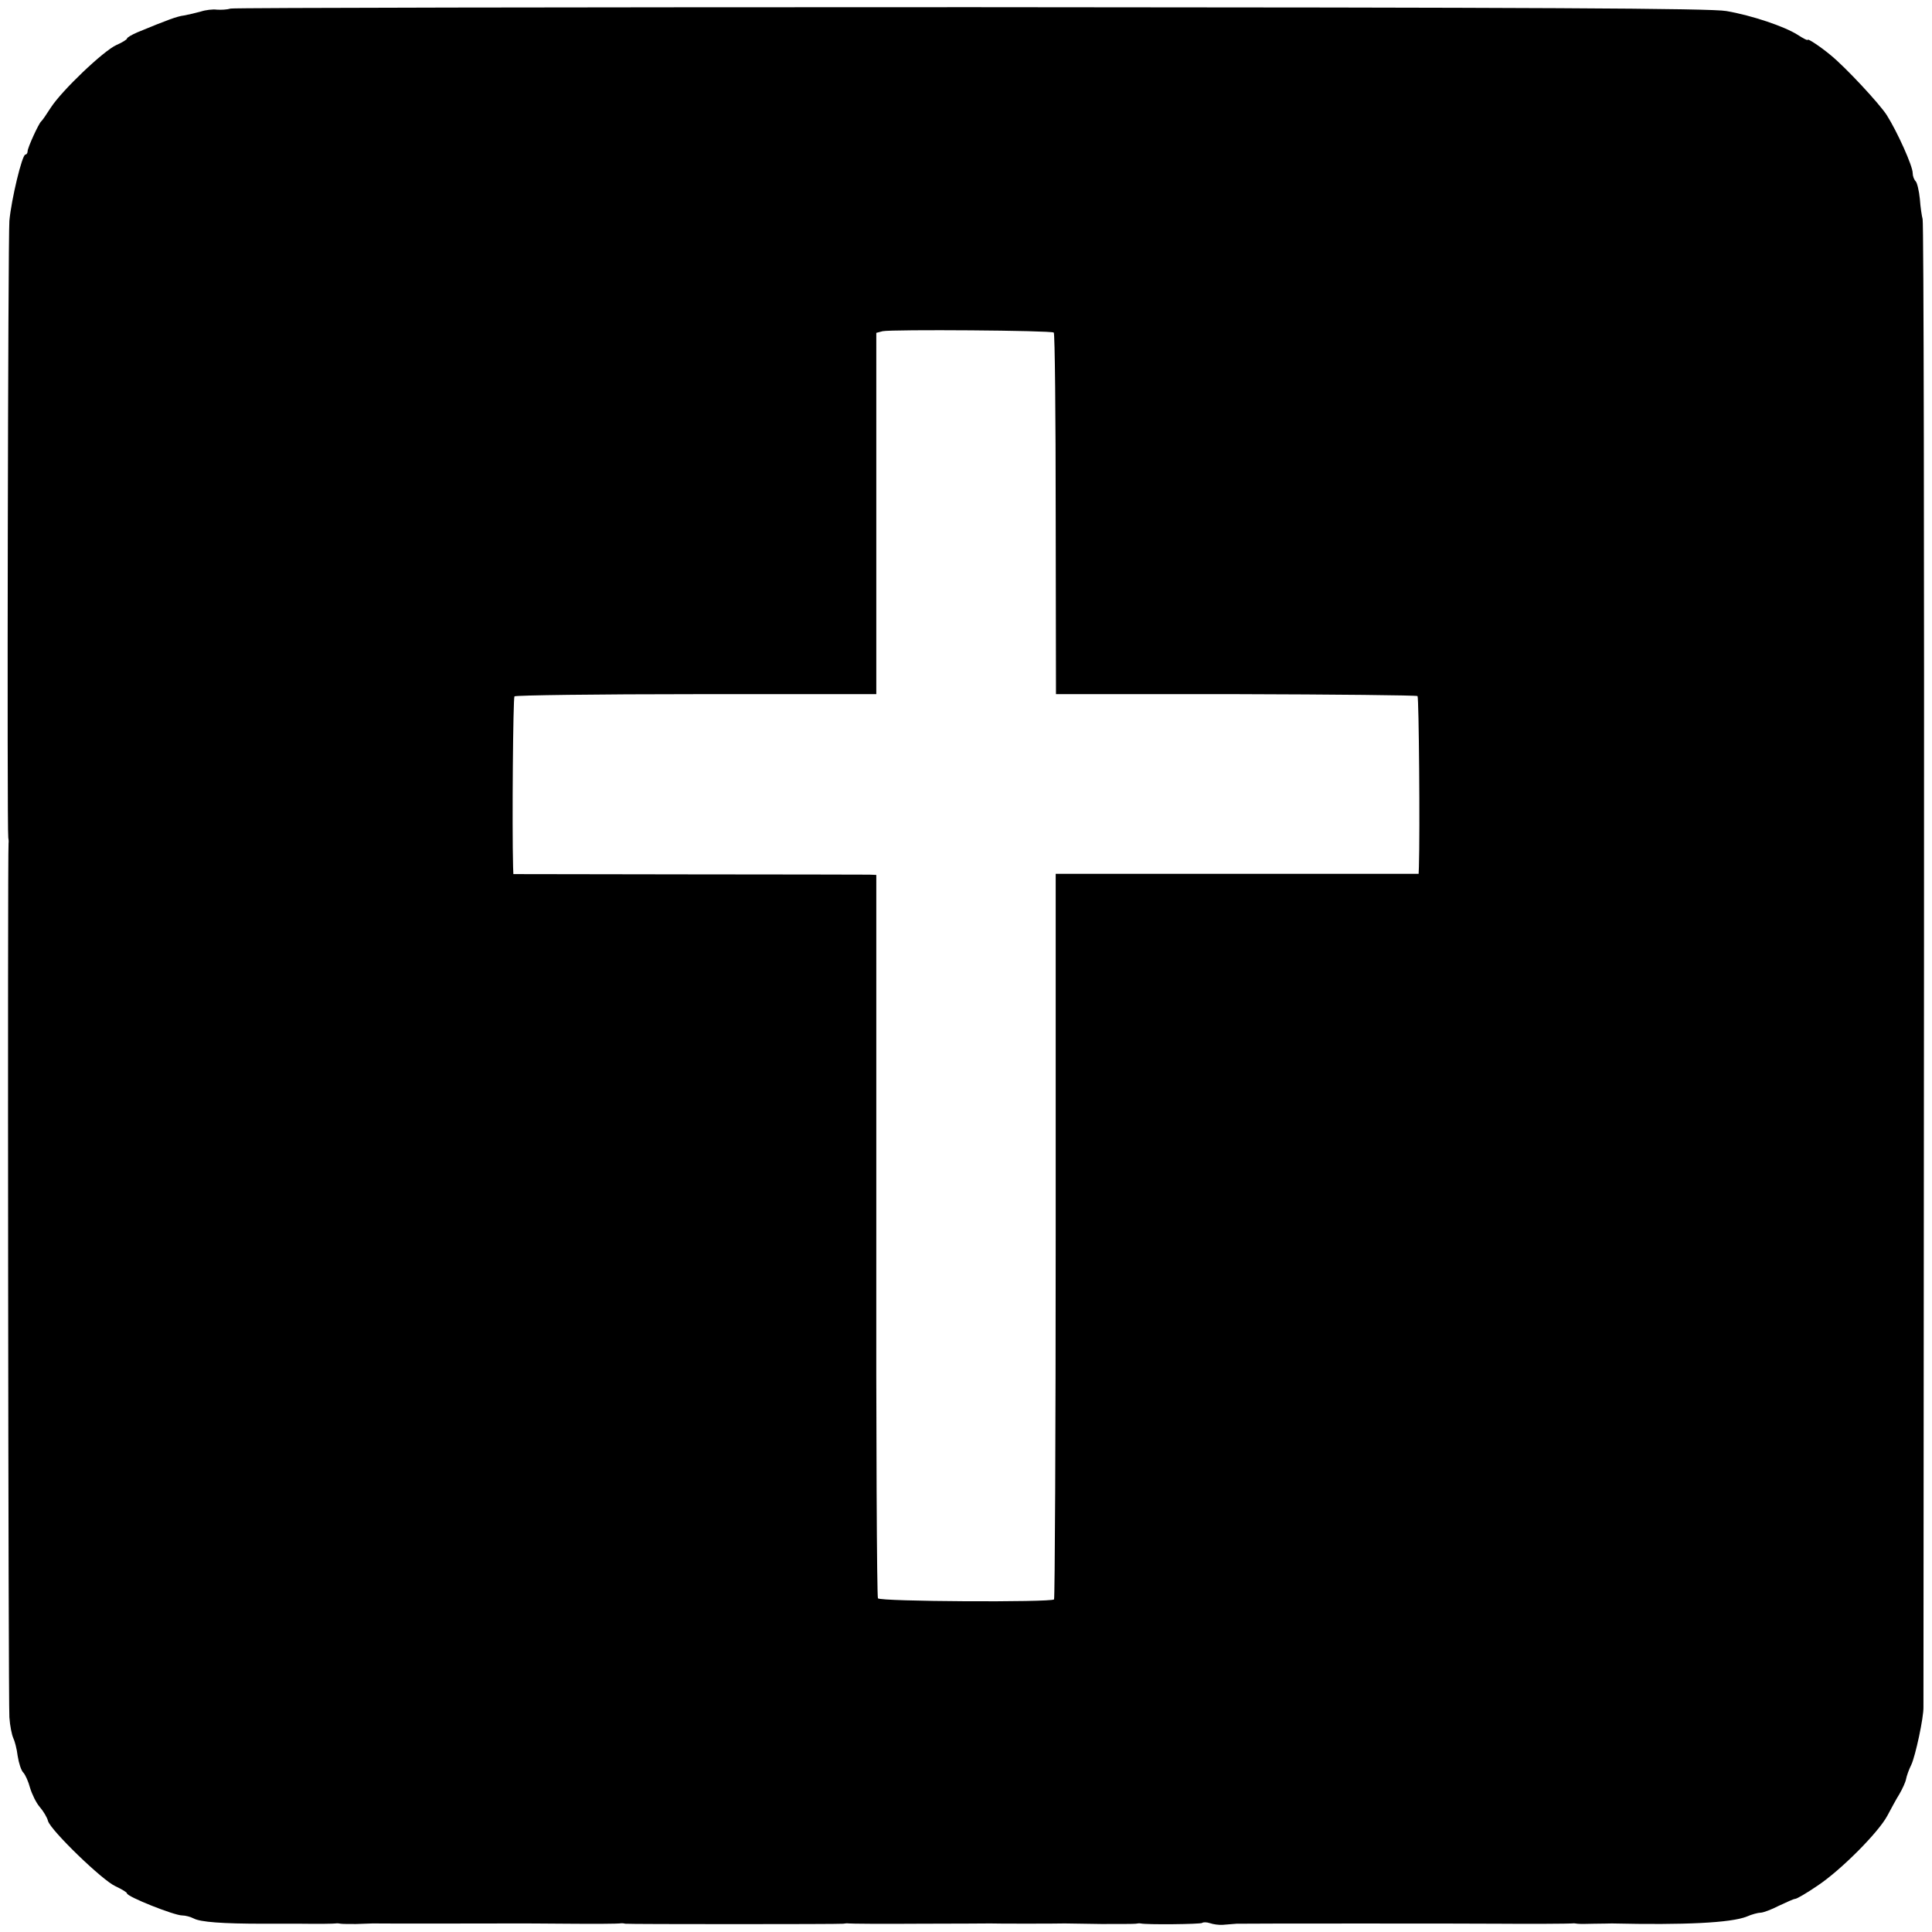 <svg version="1" xmlns="http://www.w3.org/2000/svg" width="933.333" height="933.333" viewBox="0 0 700 700"><path d="M83.6 3.1c-1.3.4-3.5.5-5 .4-1.5-.2-4.1.1-5.9.7-1.8.5-4.4 1.1-6 1.4-2.5.3-6 1.6-16.9 6.1-2.1.9-3.8 1.9-3.8 2.3 0 .3-1.7 1.4-3.8 2.3-4.7 2.1-19.8 16.5-23.8 22.7-1.6 2.5-3.1 4.7-3.5 5-.9.8-4.9 9.5-4.9 10.8 0 .7-.4 1.2-.8 1.2C8 56 4.1 72.3 3.4 80c-.5 5.9-.9 221.1-.4 223.5.1.5.2 1.4.1 2-.4 2.2-.1 311.4.3 316.7.2 3.1.9 6.4 1.4 7.5.5 1 1.3 3.9 1.6 6.5.4 2.6 1.3 5.4 2.1 6.1.7.8 1.8 3.2 2.4 5.5.7 2.3 2.2 5.4 3.5 6.9 1.3 1.5 2.7 3.8 3 5.1 1.1 3.5 19.7 21.5 24.4 23.6 2.3 1.1 4.2 2.2 4.2 2.6 0 1.2 17.1 8 20 8 1.2 0 3 .5 4.2 1.1 2.4 1.3 10.4 1.9 25.3 1.9h13.6c6.4.1 12.1 0 12.5-.1.5-.1 1.4 0 1.9.1.6.1 3 .1 5.5.1 2.5-.1 5.2-.2 6-.2 2.3.1 51.4 0 52.5 0 .6 0 8.9 0 18.5.1s18 0 18.5-.1c.6-.1 1.4-.1 2 .1 1.3.2 77.7.2 79 0 .6-.1 1.5-.2 2-.1.6.1 12 .2 25.5.1 13.5 0 25.1-.1 25.8-.1 1.4.1 24.3.1 27 0 .9 0 6.9.1 13.2.2 6.3 0 12 0 12.5-.1.6-.1 1.3-.2 1.8-.1 1.9.5 21.8.3 22.3-.2.3-.3 1.6-.3 2.8.1 1.1.4 3.2.7 4.6.6 1.4-.1 3.6-.3 5-.4 1.9-.1 86-.1 95.5 0 10.1.1 25.4 0 26.1-.1.5-.1 1.4 0 1.9.1.6.1 3.3.1 6 0 2.8 0 5.7-.1 6.5-.1 26.2.6 43.2-.2 48.9-2.5 1.8-.8 4.1-1.4 5-1.4.9 0 3.9-1.1 6.6-2.5 2.8-1.3 5.4-2.5 5.9-2.5.6 0 4.2-2.1 8-4.7 8.5-5.6 22.2-19.4 25.4-25.4 1.3-2.4 3.2-6 4.4-7.9 1.1-1.9 2.2-4.3 2.4-5.4.2-1.1 1-3.4 1.9-5.2 1.5-3.2 4.5-17.1 4.4-20.9 0-1.1.1-122.4.2-269.6.1-147.2-.1-268.4-.5-269.5-.3-1.1-.8-4.4-1-7.3-.3-3-1-5.9-1.5-6.4-.6-.6-1.1-1.9-1.1-3 0-2.6-5.6-15-9.4-21-2.7-4.2-15-17.4-20.3-21.7-3.7-3.1-8.3-6.1-8.3-5.6 0 .4-1.7-.5-3.7-1.8-4.7-3-16.5-7-25.8-8.6-5.5-1-66.1-1.3-273.3-1.4-146.4 0-267.3.2-268.6.5zm298.2 117.4c.4.4.7 30 .7 65.8l.1 65.2h65.1c35.9.1 65.5.4 65.9.7.5.6.9 49.2.5 61.9l-.1 2.5H382.5v131.1c0 72.1-.3 131.4-.6 131.8-1.2 1.1-63.1.8-63.8-.4-.4-.5-.7-59.8-.6-131.6V317l-2.5-.1c-1.4 0-31-.1-65.7-.1l-63.3-.1-.1-2.6c-.4-15.1 0-61.3.5-61.8.4-.4 30.1-.8 65.9-.8h65.2V120.6l2.3-.6c3.4-.7 61.2-.3 62 .5z"/></svg>